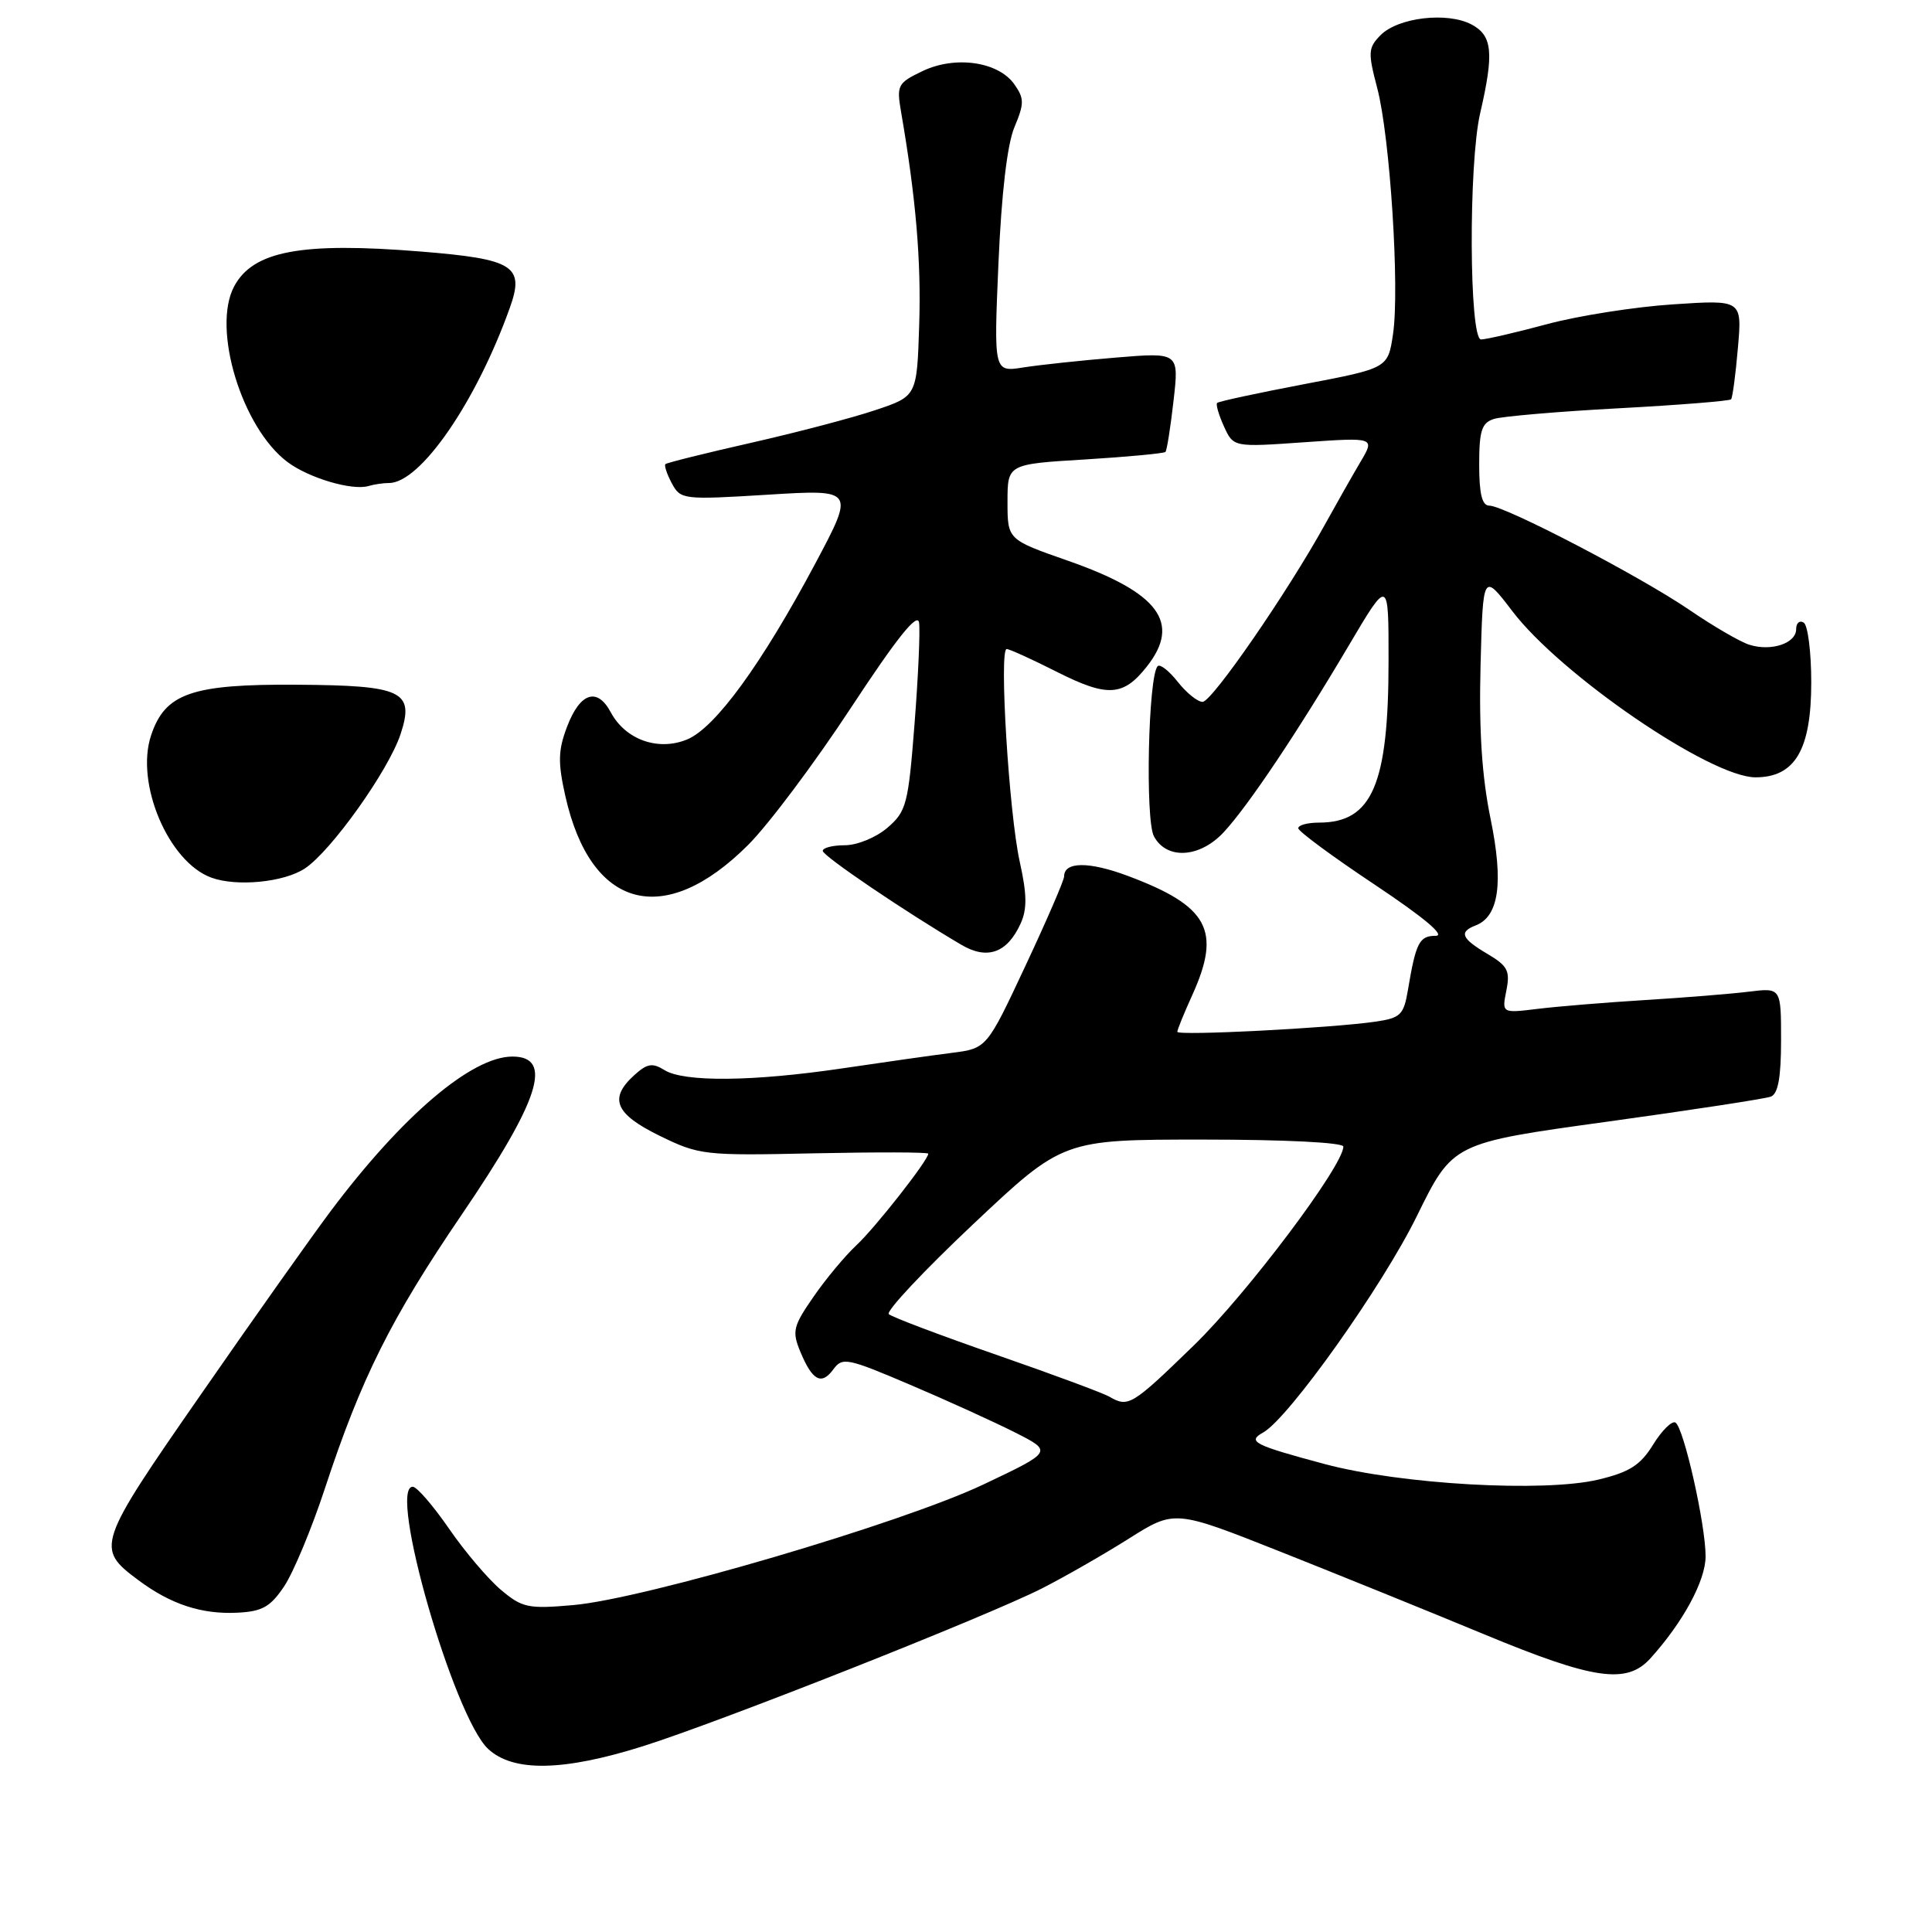 <?xml version="1.0" encoding="UTF-8" standalone="no"?>
<!DOCTYPE svg PUBLIC "-//W3C//DTD SVG 1.1//EN" "http://www.w3.org/Graphics/SVG/1.1/DTD/svg11.dtd" >
<svg xmlns="http://www.w3.org/2000/svg" xmlns:xlink="http://www.w3.org/1999/xlink" version="1.1" viewBox="0 0 256 256">
 <g >
 <path fill="currentColor"
d=" M 85.20 231.38 C 95.42 228.16 130.67 214.22 138.07 210.47 C 141.05 208.95 146.23 205.99 149.57 203.88 C 155.64 200.05 155.64 200.05 169.57 205.57 C 177.23 208.61 189.42 213.55 196.65 216.55 C 211.19 222.58 215.55 223.21 218.68 219.75 C 223.02 214.95 226.00 209.44 226.00 206.22 C 226.00 201.99 223.11 189.19 222.01 188.50 C 221.55 188.22 220.22 189.52 219.06 191.40 C 217.37 194.14 215.94 195.06 211.81 196.05 C 204.62 197.77 185.64 196.70 175.55 194.00 C 166.11 191.47 165.22 191.01 167.38 189.81 C 170.77 187.91 183.18 170.44 187.75 161.12 C 192.50 151.45 192.50 151.45 212.89 148.64 C 224.11 147.09 233.90 145.59 234.64 145.31 C 235.61 144.94 236.00 142.76 236.00 137.83 C 236.00 130.88 236.00 130.88 231.75 131.40 C 229.41 131.69 223.22 132.19 218.00 132.51 C 212.78 132.83 206.36 133.36 203.75 133.68 C 199.00 134.26 199.00 134.26 199.60 131.25 C 200.12 128.64 199.78 127.99 197.10 126.40 C 193.64 124.36 193.28 123.49 195.52 122.63 C 198.62 121.44 199.25 116.99 197.51 108.50 C 196.36 102.91 195.96 96.79 196.18 88.19 C 196.50 75.88 196.50 75.88 200.39 80.98 C 206.85 89.46 226.66 103.00 232.61 103.00 C 237.85 103.00 240.00 99.35 240.00 90.42 C 240.00 86.41 239.55 82.84 239.00 82.50 C 238.45 82.16 238.00 82.55 238.00 83.37 C 238.00 85.25 234.69 86.35 231.79 85.43 C 230.58 85.05 227.00 82.97 223.83 80.80 C 217.29 76.34 199.37 67.00 197.34 67.00 C 196.38 67.00 196.00 65.44 196.00 61.57 C 196.00 57.05 196.33 56.03 197.96 55.51 C 199.04 55.17 206.47 54.53 214.47 54.10 C 222.48 53.67 229.18 53.13 229.38 52.91 C 229.57 52.68 229.98 49.62 230.28 46.11 C 230.84 39.72 230.84 39.72 221.67 40.33 C 216.63 40.66 209.12 41.84 205.00 42.95 C 200.88 44.06 196.94 44.97 196.25 44.98 C 194.67 45.00 194.57 21.71 196.13 15.00 C 197.98 7.00 197.76 4.73 195.00 3.25 C 191.78 1.54 185.24 2.31 182.92 4.67 C 181.28 6.34 181.25 6.96 182.49 11.67 C 184.19 18.14 185.48 38.29 184.58 44.29 C 183.91 48.79 183.91 48.79 172.77 50.91 C 166.65 52.08 161.47 53.19 161.28 53.39 C 161.08 53.58 161.49 54.98 162.18 56.50 C 163.44 59.26 163.44 59.26 172.82 58.60 C 182.20 57.95 182.20 57.95 180.26 61.22 C 179.19 63.03 177.08 66.75 175.56 69.50 C 170.65 78.41 160.59 93.00 159.35 93.00 C 158.69 93.00 157.21 91.81 156.06 90.35 C 154.91 88.89 153.71 87.95 153.40 88.27 C 152.15 89.52 151.73 108.63 152.90 110.81 C 154.58 113.96 158.99 113.69 162.17 110.25 C 165.41 106.75 171.94 97.00 178.71 85.55 C 184.00 76.60 184.00 76.60 183.99 87.55 C 183.99 103.96 181.82 109.00 174.78 109.00 C 173.25 109.00 172.01 109.34 172.03 109.75 C 172.04 110.16 176.62 113.54 182.20 117.25 C 188.66 121.56 191.58 124.00 190.24 124.00 C 188.07 124.00 187.61 124.89 186.56 131.17 C 186.00 134.49 185.59 134.89 182.22 135.38 C 176.35 136.23 156.00 137.27 156.00 136.72 C 156.00 136.44 156.89 134.26 157.98 131.86 C 161.87 123.27 160.14 120.07 149.44 116.06 C 144.28 114.13 141.00 114.16 141.00 116.13 C 141.00 116.64 138.69 121.97 135.87 127.99 C 130.75 138.92 130.75 138.92 126.12 139.51 C 123.58 139.83 117.09 140.75 111.71 141.55 C 99.79 143.32 90.63 143.41 88.04 141.79 C 86.45 140.80 85.75 140.92 84.06 142.45 C 80.63 145.55 81.49 147.60 87.41 150.50 C 92.65 153.06 93.30 153.14 107.91 152.82 C 116.21 152.65 123.00 152.66 123.00 152.87 C 123.00 153.73 115.95 162.71 113.48 165.00 C 112.00 166.38 109.44 169.44 107.80 171.82 C 105.09 175.73 104.93 176.41 106.04 179.09 C 107.64 182.95 108.84 183.60 110.42 181.45 C 111.62 179.80 112.27 179.94 120.60 183.49 C 125.49 185.57 131.75 188.42 134.50 189.81 C 139.50 192.34 139.50 192.34 130.31 196.70 C 119.50 201.83 85.45 211.84 75.98 212.68 C 69.98 213.21 69.20 213.04 66.37 210.66 C 64.68 209.23 61.57 205.58 59.48 202.53 C 57.38 199.49 55.23 197.00 54.69 197.00 C 51.35 197.00 60.12 227.51 64.69 231.75 C 68.01 234.83 74.64 234.71 85.20 231.38 Z  M 37.65 210.20 C 38.87 208.38 41.31 202.53 43.06 197.20 C 47.88 182.57 51.80 174.72 61.21 160.90 C 71.52 145.75 73.36 140.00 67.90 140.00 C 62.51 140.00 53.32 147.81 43.80 160.50 C 41.33 163.80 33.58 174.73 26.60 184.80 C 12.80 204.67 12.64 205.14 18.32 209.37 C 22.62 212.58 26.72 213.93 31.47 213.69 C 34.74 213.53 35.83 212.92 37.65 210.20 Z  M 135.24 122.37 C 136.11 120.46 136.08 118.50 135.12 114.18 C 133.70 107.79 132.36 86.00 133.39 86.00 C 133.76 86.00 136.77 87.37 140.09 89.05 C 146.76 92.41 148.85 92.28 151.97 88.31 C 156.54 82.51 153.55 78.51 141.48 74.29 C 133.50 71.50 133.50 71.50 133.50 66.50 C 133.50 61.50 133.50 61.50 143.79 60.88 C 149.45 60.53 154.24 60.08 154.43 59.88 C 154.62 59.67 155.10 56.62 155.50 53.10 C 156.23 46.69 156.23 46.69 147.87 47.38 C 143.26 47.76 137.74 48.35 135.59 48.69 C 131.68 49.31 131.68 49.31 132.30 34.87 C 132.70 25.66 133.46 19.14 134.41 16.87 C 135.73 13.72 135.73 13.06 134.42 11.19 C 132.31 8.17 126.61 7.34 122.26 9.41 C 118.95 10.99 118.79 11.30 119.39 14.79 C 121.36 26.18 122.07 34.53 121.80 43.00 C 121.50 52.50 121.50 52.50 116.00 54.34 C 112.97 55.36 105.55 57.31 99.50 58.68 C 93.45 60.05 88.35 61.32 88.17 61.50 C 87.99 61.68 88.37 62.83 89.02 64.04 C 90.18 66.20 90.51 66.24 101.74 65.55 C 113.26 64.84 113.26 64.84 108.03 74.67 C 100.93 87.99 94.78 96.44 91.05 97.98 C 87.23 99.56 82.89 98.03 80.94 94.40 C 79.14 91.02 76.86 91.76 75.14 96.29 C 73.95 99.42 73.91 101.02 74.91 105.48 C 78.27 120.48 88.00 123.09 99.13 111.96 C 101.82 109.28 107.95 101.10 112.75 93.79 C 118.85 84.51 121.58 81.10 121.78 82.50 C 121.94 83.60 121.67 89.64 121.18 95.93 C 120.35 106.57 120.11 107.51 117.59 109.68 C 116.09 110.97 113.58 112.00 111.94 112.00 C 110.32 112.00 109.01 112.34 109.02 112.75 C 109.04 113.43 120.03 120.87 127.40 125.20 C 130.83 127.22 133.47 126.27 135.24 122.37 Z  M 40.39 115.08 C 43.87 112.79 51.48 102.10 53.08 97.27 C 54.95 91.58 53.36 90.82 39.37 90.73 C 25.38 90.63 21.86 91.86 20.01 97.47 C 17.91 103.82 22.33 114.22 28.00 116.29 C 31.36 117.52 37.62 116.91 40.39 115.08 Z  M 51.55 64.00 C 55.70 64.00 63.10 53.26 67.56 40.77 C 69.54 35.24 68.10 34.33 55.76 33.33 C 39.94 32.05 33.55 33.24 31.03 37.94 C 28.04 43.53 32.05 56.72 38.12 61.24 C 40.95 63.35 46.67 65.04 48.83 64.40 C 49.56 64.18 50.79 64.00 51.55 64.00 Z  M 147.00 185.07 C 146.18 184.59 139.43 182.09 132.00 179.51 C 124.58 176.93 118.17 174.51 117.77 174.13 C 117.37 173.75 122.40 168.39 128.94 162.22 C 140.85 151.00 140.85 151.00 159.42 151.00 C 170.27 151.00 178.00 151.39 178.00 151.93 C 178.00 154.46 165.26 171.40 158.21 178.25 C 149.97 186.25 149.52 186.53 147.00 185.07 Z "/>
</g>
</svg>